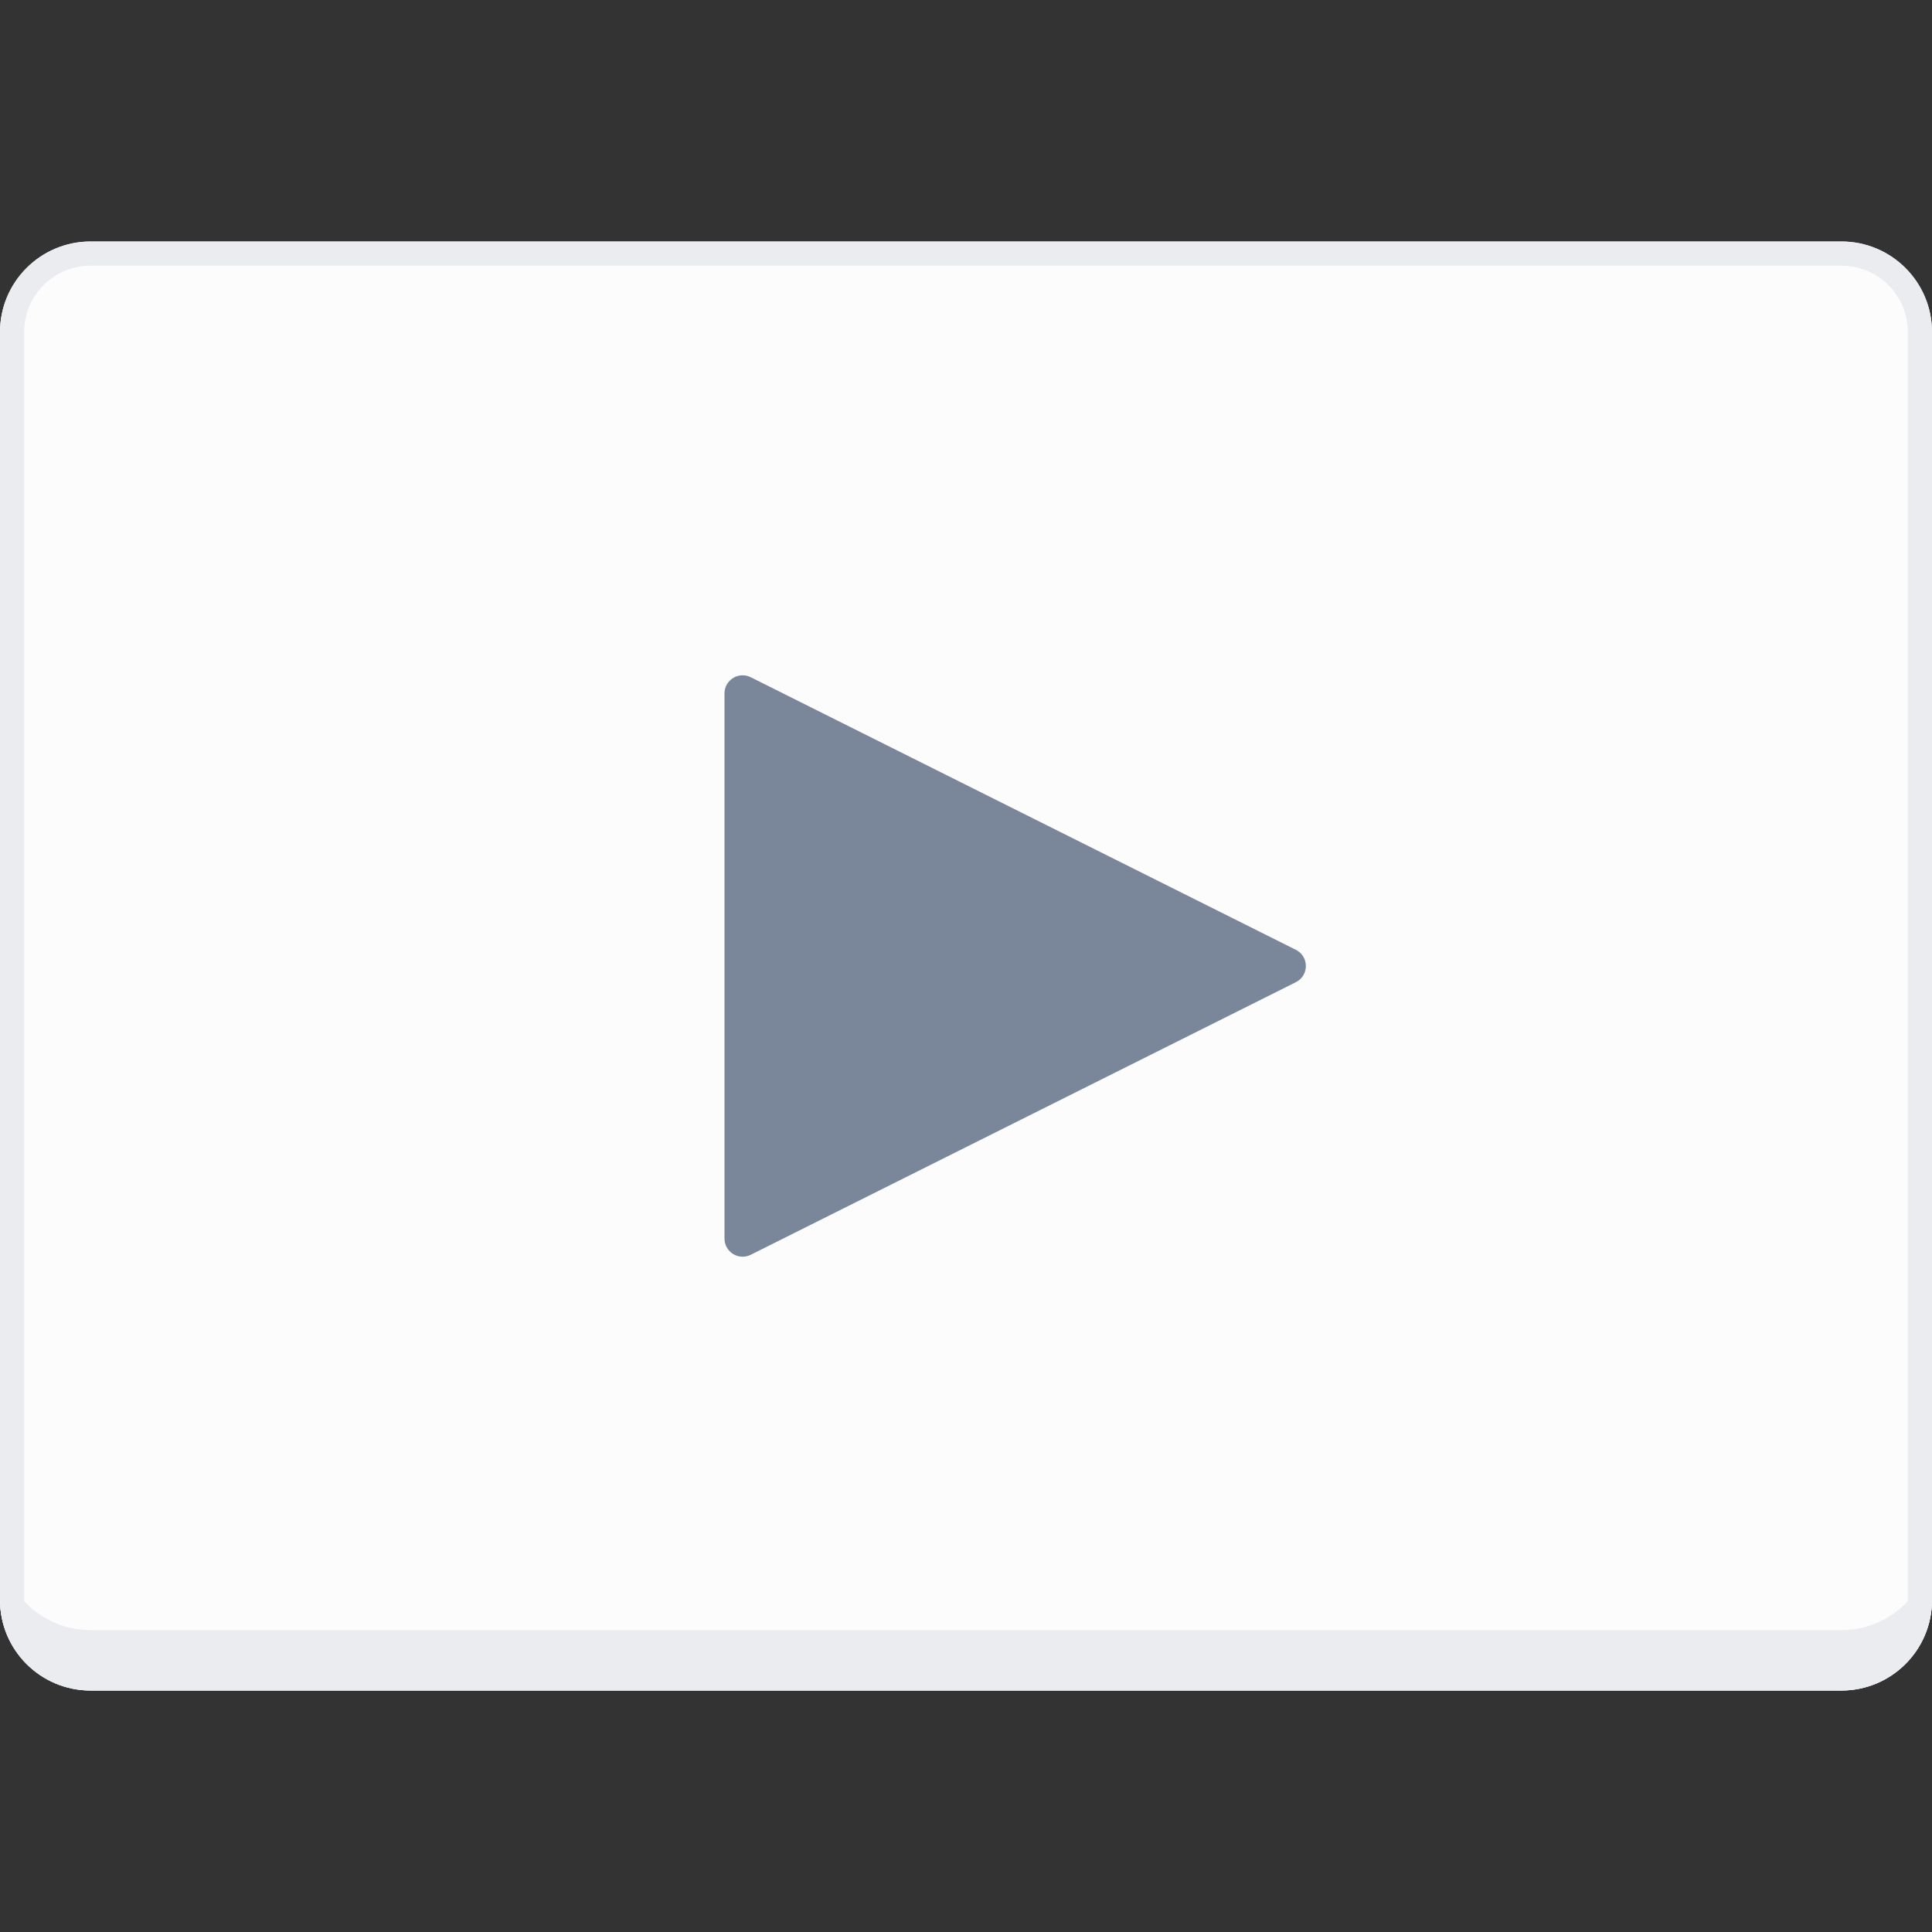 <svg data-testid="video-svg" width="128" height="128" viewBox="0 0 128 128" fill="none"
    xmlns="http://www.w3.org/2000/svg">
<rect x="0" y="0" width="128" height="128" fill="#333333" stroke="none"/>
<g clip-path="url(#clip0_1302_1837)">
<path d="M6 112C2.686 112 0 109.314 0 106V22C0 18.686 2.686 16 6 16H122C125.314 16 128 18.686 128 22V106C128 109.314 125.314 112 122 112H6Z" fill="#FCFCFD"/>
<path d="M0.8 22C0.8 19.128 3.128 16.8 6 16.8H122C124.872 16.8 127.2 19.128 127.2 22V106C127.2 108.872 124.872 111.2 122 111.2H6C3.128 111.2 0.8 108.872 0.8 106V22Z" stroke="#EBECF0" stroke-width="1.6"/>
<path d="M6 112H122C125.314 112 128 109.314 128 106V102C128 105.314 125.314 108 122 108H6C2.686 108 0 105.314 0 102V106C0 109.314 2.686 112 6 112Z" fill="#EBECF0"/>
<path d="M49.737 44.868L85.853 62.927C86.738 63.369 86.738 64.631 85.853 65.073L49.737 83.132C48.939 83.531 48 82.95 48 82.058V45.942C48 45.05 48.939 44.469 49.737 44.868Z" fill="#7A869A"/>
</g>
<defs>
<clipPath id="clip0_1302_1837">
<rect width="128" height="128" fill="white"/>
</clipPath>
</defs>
</svg>
